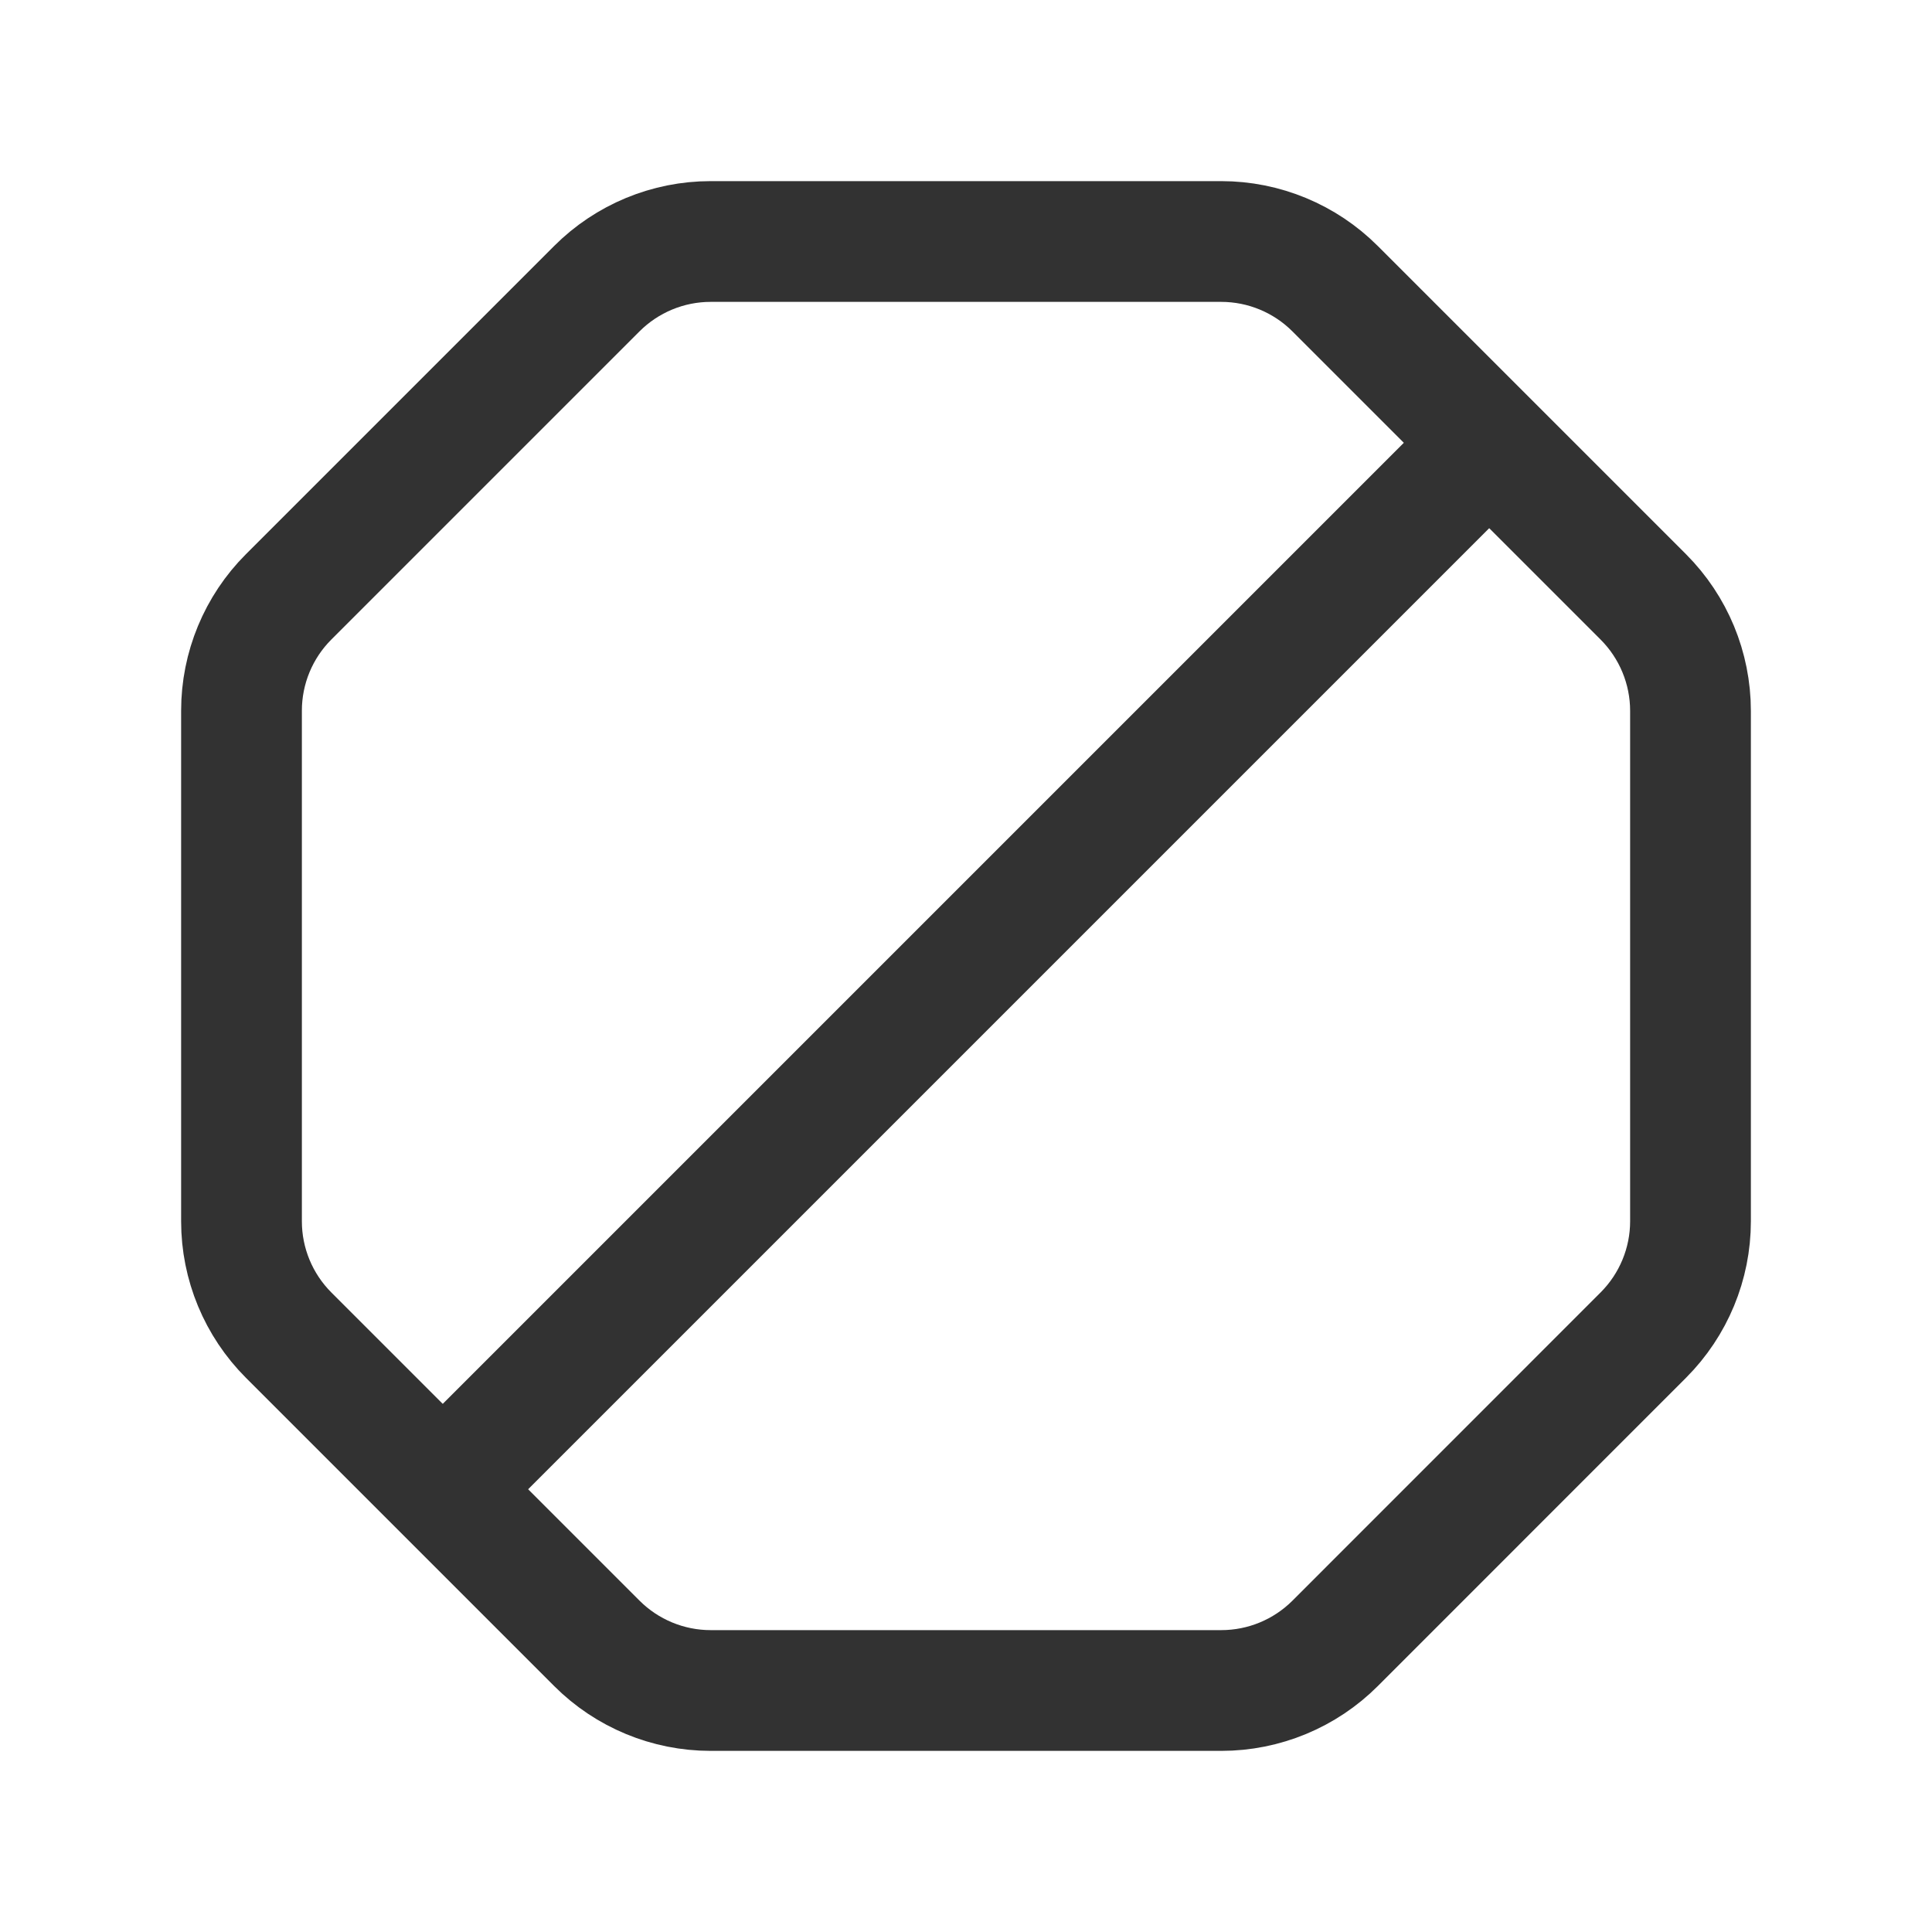 <?xml version="1.0" encoding="utf-8"?>
<!-- Generator: Adobe Illustrator 23.1.0, SVG Export Plug-In . SVG Version: 6.00 Build 0)  -->
<svg version="1.1" id="icons" xmlns="http://www.w3.org/2000/svg" xmlns:xlink="http://www.w3.org/1999/xlink" x="0px" y="0px"
	 width="24px" height="24px" viewBox="0 0 24 24" enable-background="new 0 0 24 24" xml:space="preserve">
<g>
	<path fill="none" d="M0,0h24v24H0V0z"/>
	<g>
		<path fill="none" stroke="#323232" stroke-width="1.5" stroke-linecap="round" stroke-linejoin="round" d="M7.415,20.415
			l-3.829-3.829C3.211,16.211,3,15.702,3,15.172V8.828c0-0.53,0.211-1.039,0.585-1.413l3.829-3.829C7.789,3.211,8.298,3,8.828,3
			h6.342c0.531,0,1.04,0.211,1.415,0.586l3.828,3.828C20.789,7.79,21,8.3,21,8.831v6.34c0,0.53-0.211,1.038-0.585,1.413l-3.829,3.83
			C16.211,20.789,15.702,21,15.171,21H8.828C8.298,21,7.789,20.789,7.415,20.415z"/>
		<path fill="none" stroke="#323232" stroke-width="1.5" stroke-linecap="round" stroke-linejoin="round" d="M5.751,18.249
			L18.249,5.751"/>
	</g>
</g>
</svg>
